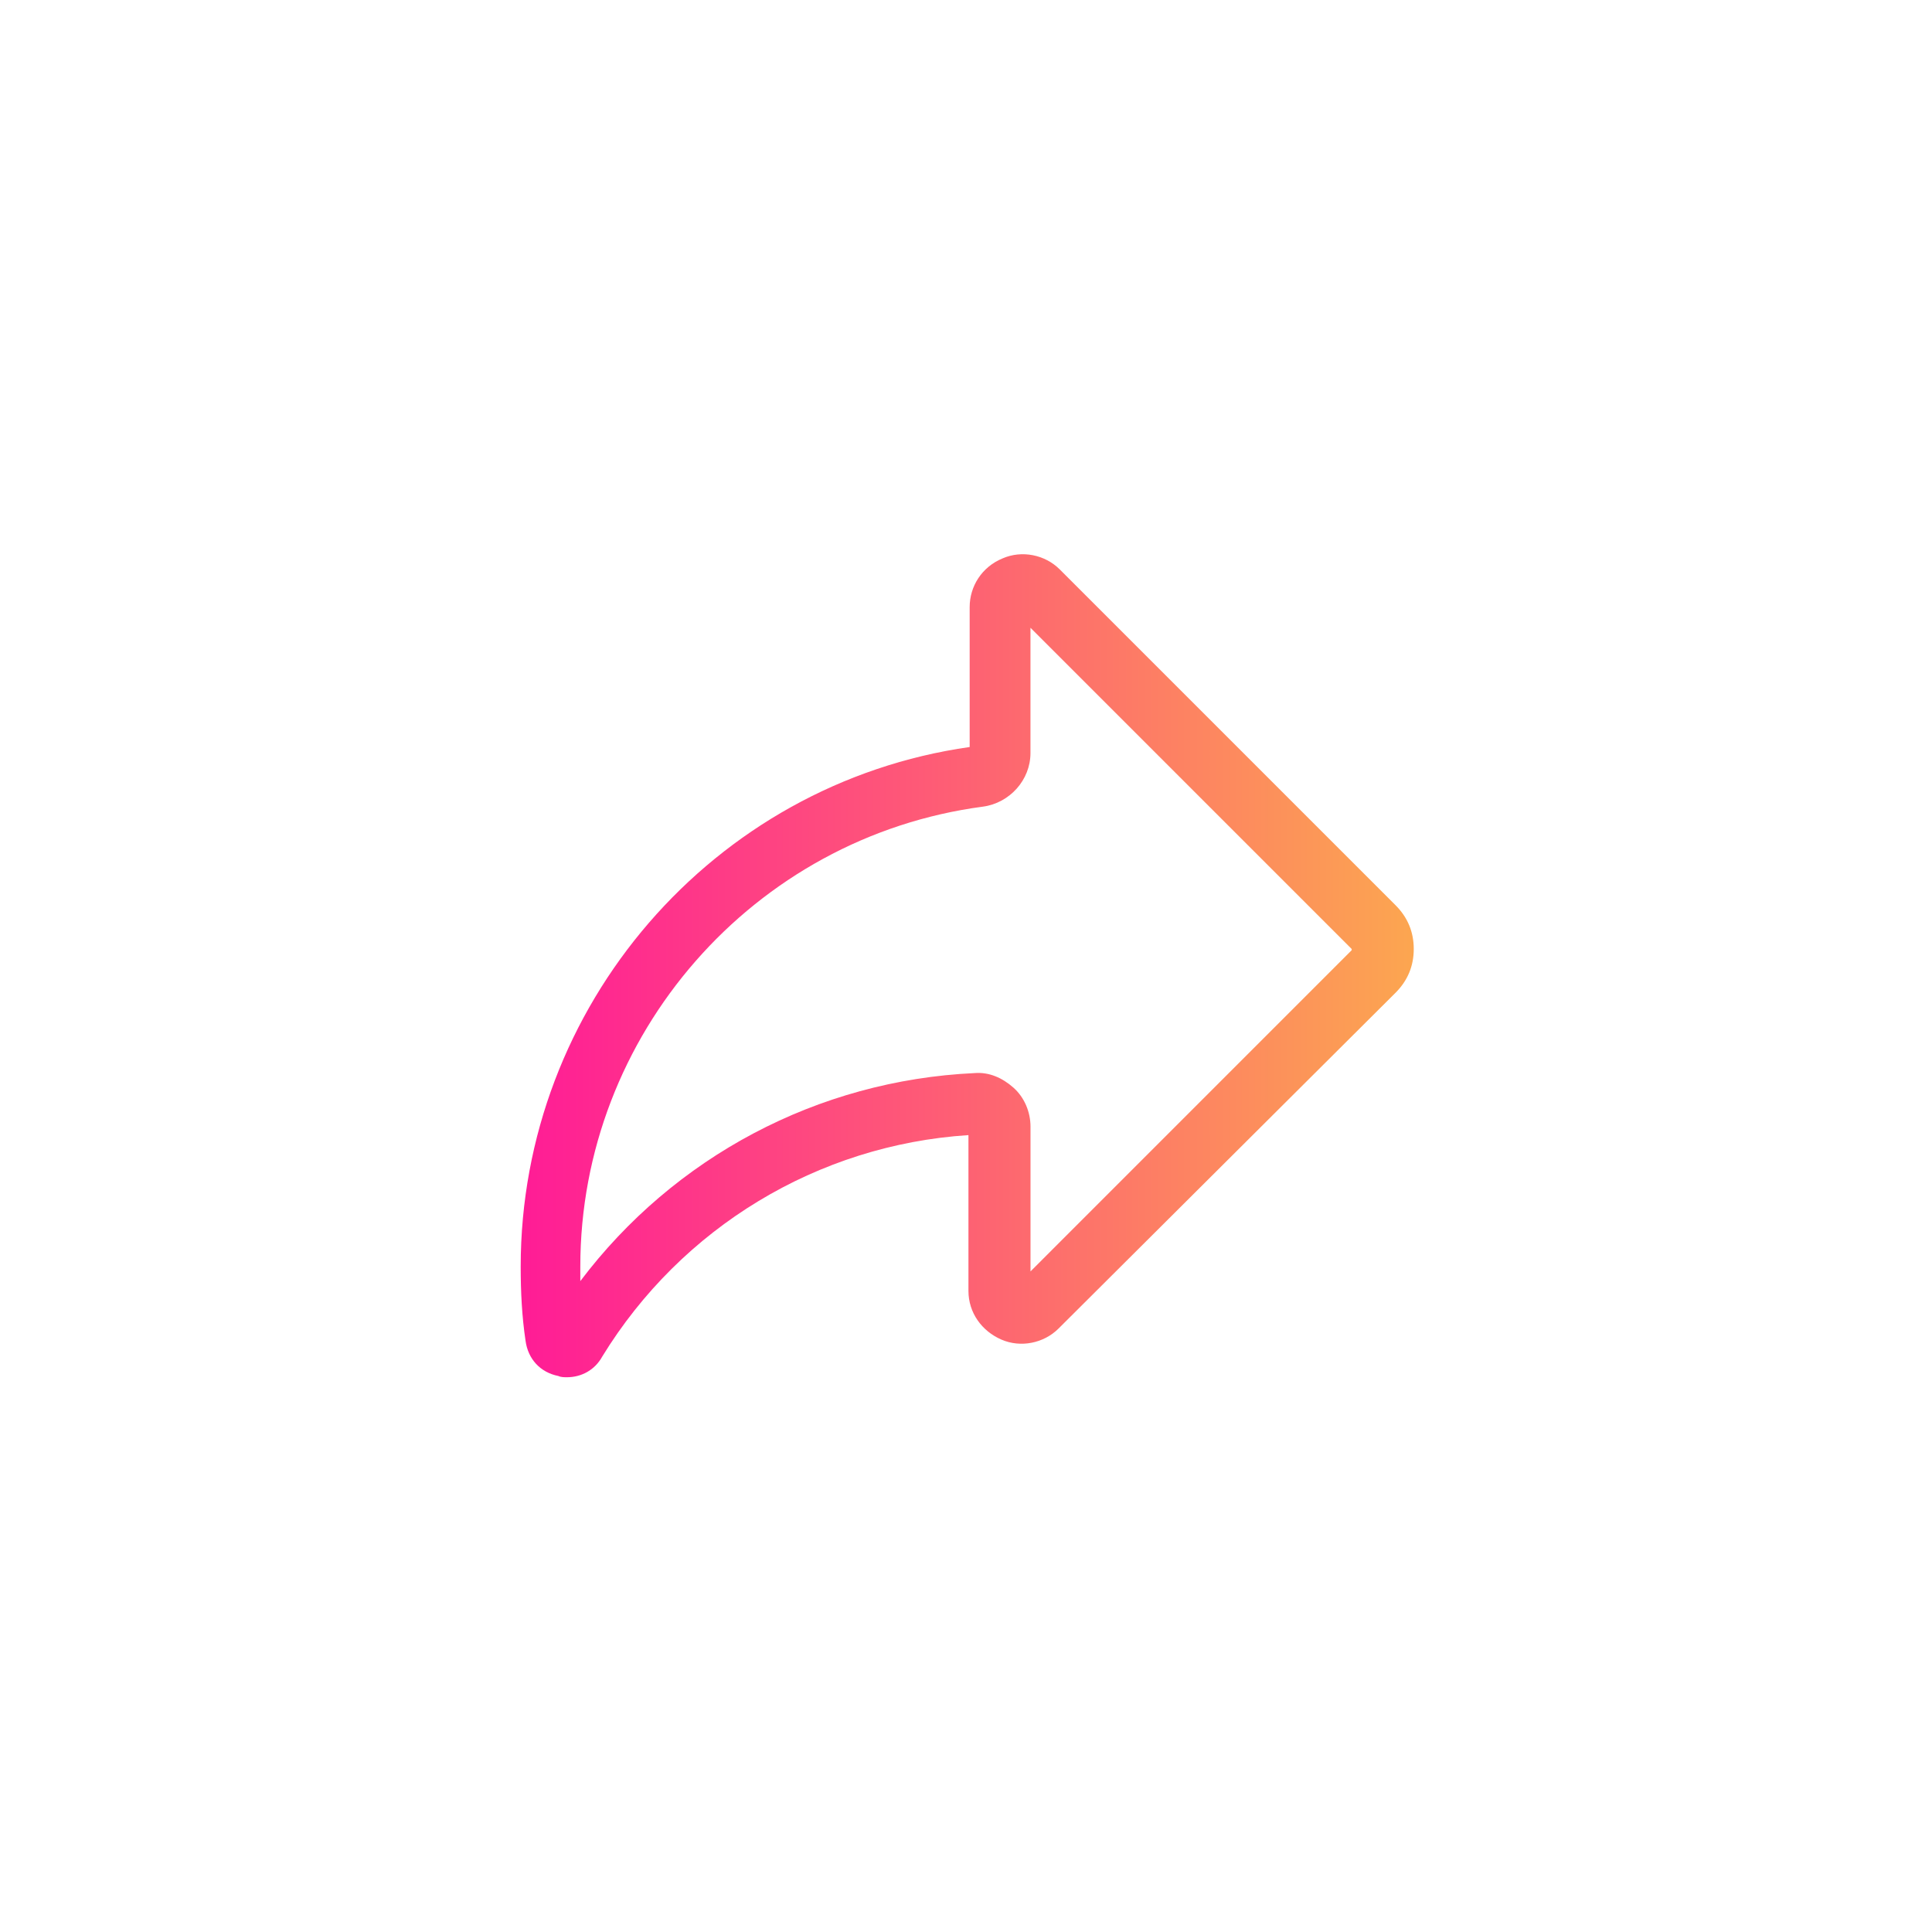 <svg width="49" height="49" viewBox="0 0 49 49" fill="none" xmlns="http://www.w3.org/2000/svg">
<path d="M14.379 34.93C14.317 34.93 14.224 34.93 14.163 34.899C13.7 34.807 13.391 34.467 13.329 34.004C13.237 33.387 13.206 32.77 13.206 32.122C13.206 25.518 18.082 19.872 24.593 18.946V15.397C24.593 14.872 24.901 14.379 25.426 14.163C25.919 13.947 26.506 14.07 26.876 14.44L35.393 22.957C35.702 23.266 35.856 23.636 35.856 24.069C35.856 24.5 35.702 24.871 35.393 25.18L26.846 33.696C26.475 34.066 25.889 34.19 25.395 33.974C24.901 33.758 24.562 33.295 24.562 32.739V28.789C20.736 29.036 17.279 31.135 15.274 34.406C15.088 34.745 14.749 34.93 14.379 34.93L14.379 34.93ZM26.135 15.922V19.1C26.135 19.779 25.611 20.365 24.932 20.458C19.1 21.229 14.718 26.259 14.718 32.122V32.492C17.094 29.345 20.735 27.401 24.716 27.216C25.087 27.185 25.426 27.339 25.704 27.586C25.982 27.833 26.136 28.203 26.136 28.574V32.246L34.282 24.099V24.069L26.135 15.922Z" fill="url(#paint0_linear_226_557)"/>
<defs>
<linearGradient id="paint0_linear_226_557" x1="13.206" y1="24.493" x2="35.856" y2="24.493" gradientUnits="userSpaceOnUse">
<stop stop-color="#FF1C96"/>
<stop offset="1" stop-color="#FCA650"/>
</linearGradient>
</defs>
</svg>
